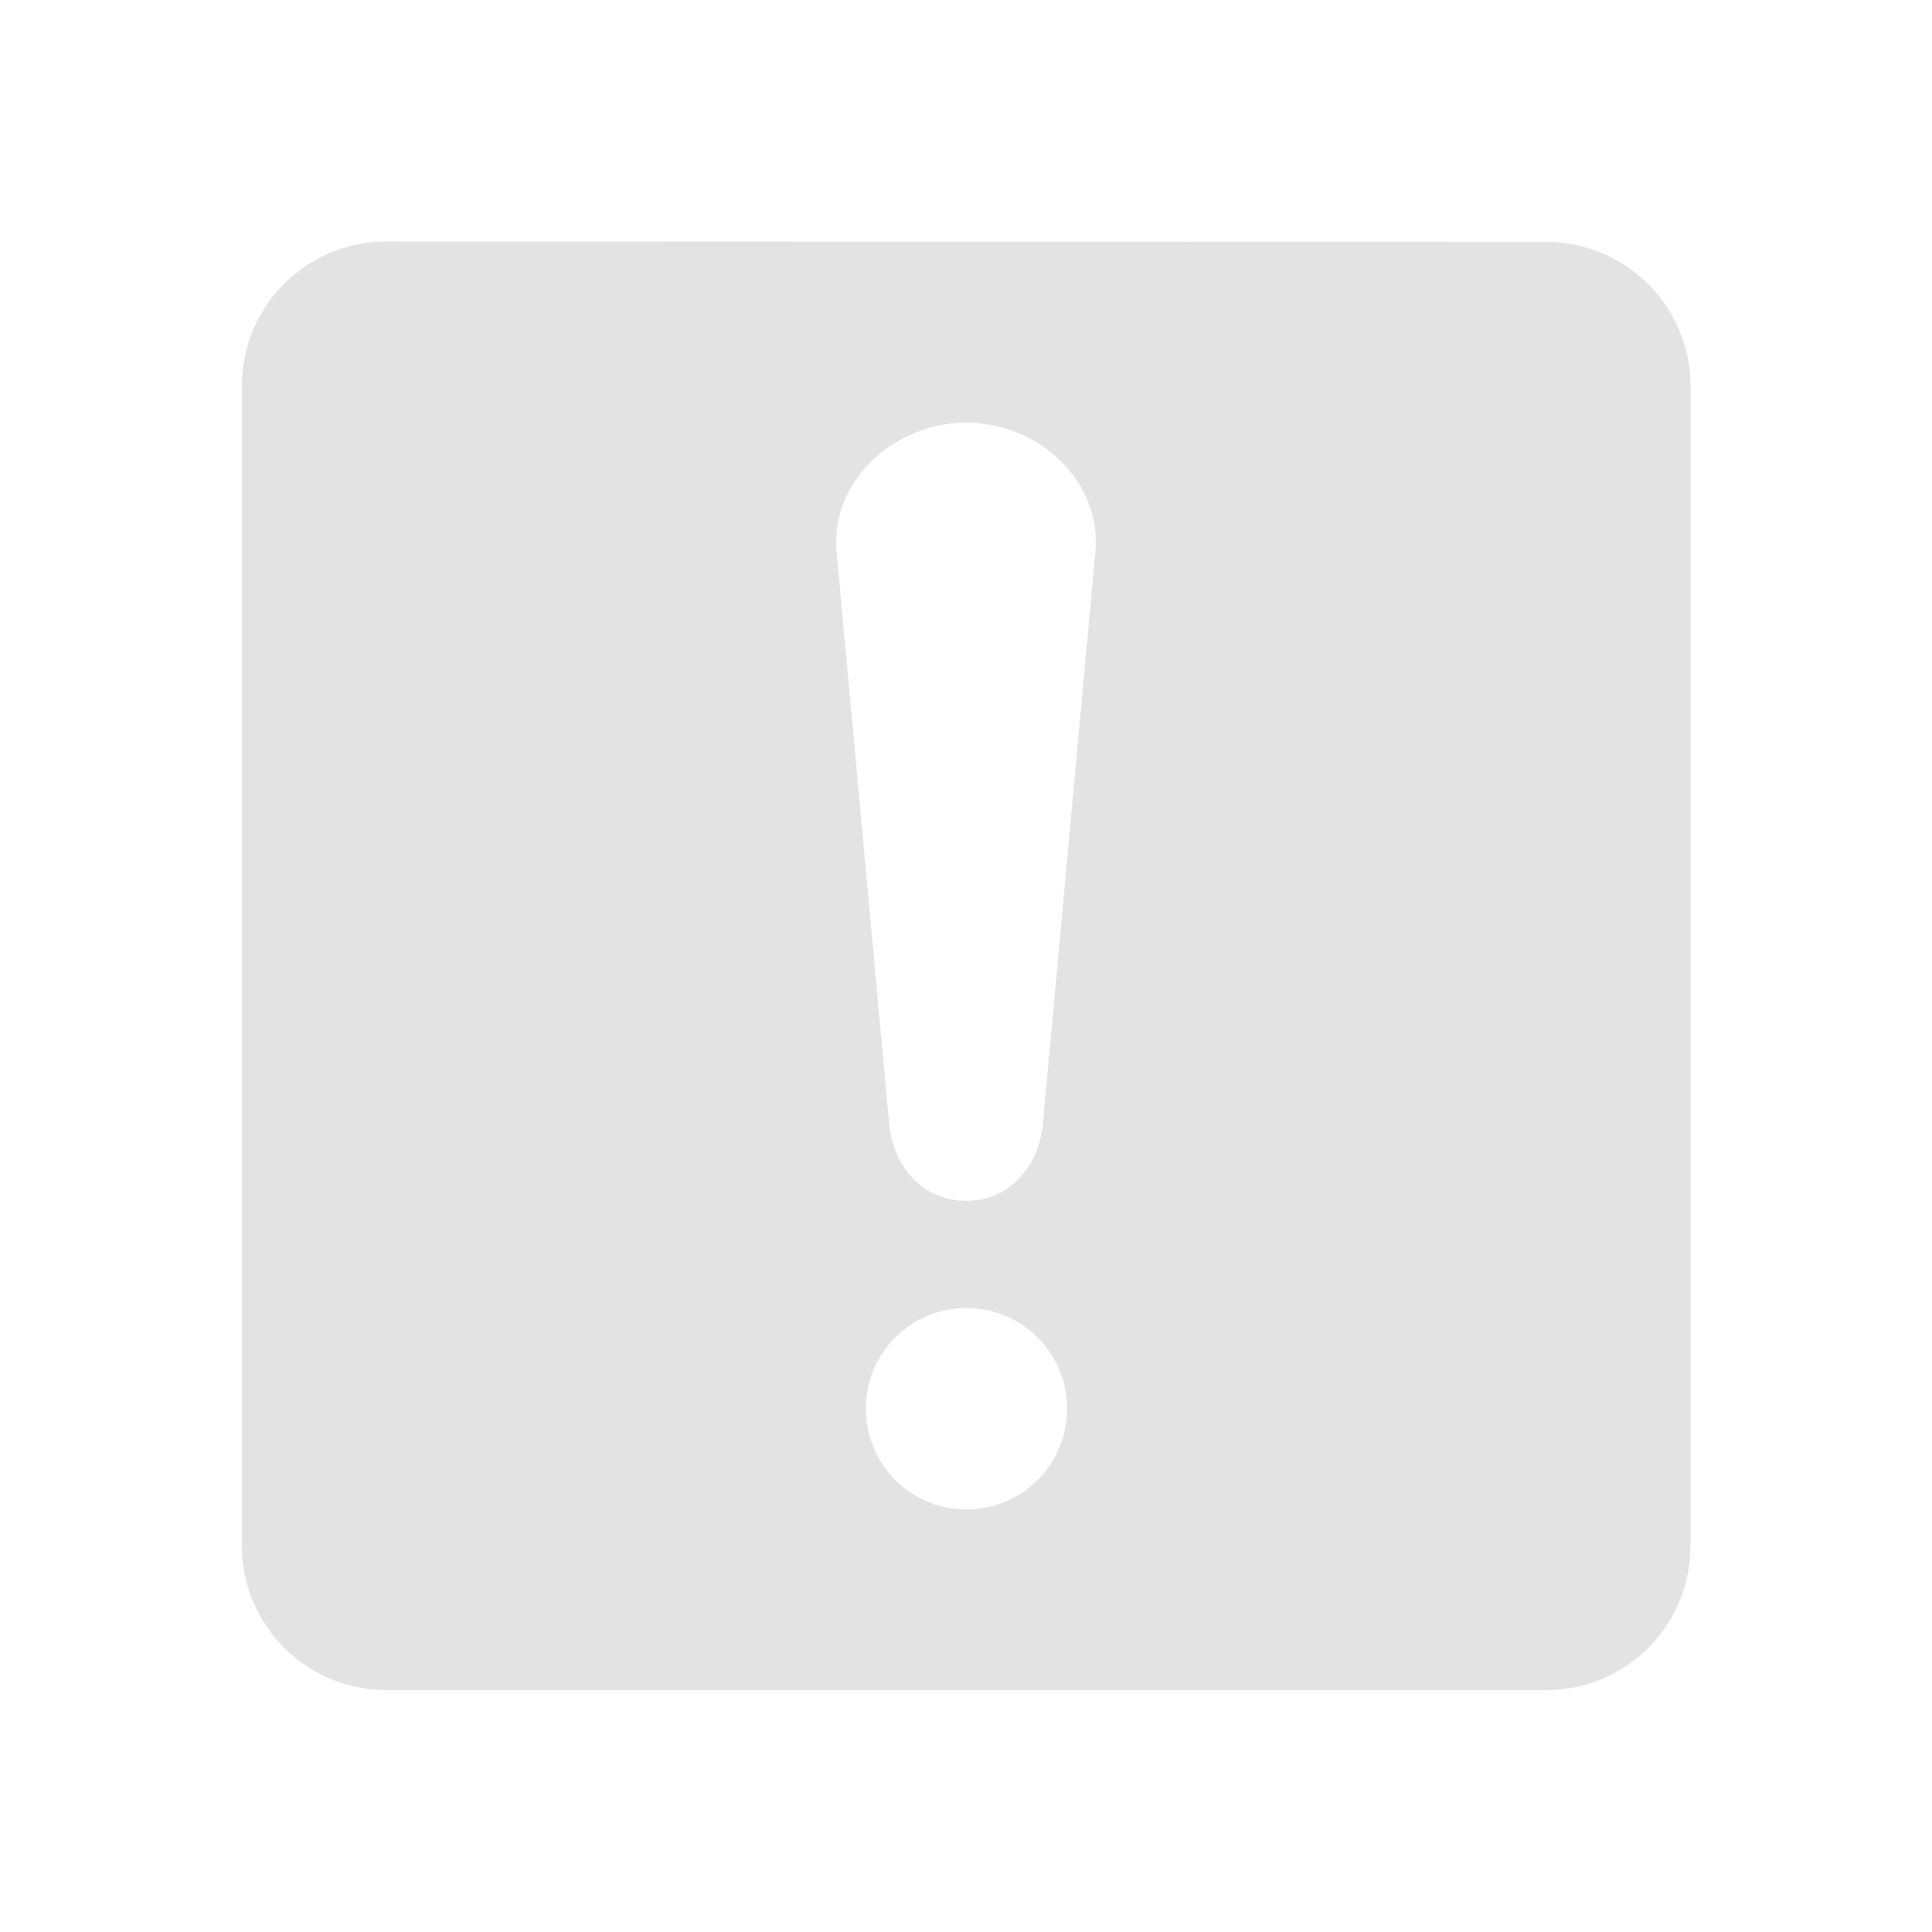 <?xml version="1.0" encoding="UTF-8" standalone="no"?>
<!-- Created with Inkscape (http://www.inkscape.org/) -->

<svg
   xmlns:dc="http://purl.org/dc/elements/1.1/"
   xmlns:cc="http://creativecommons.org/ns#"
   xmlns:rdf="http://www.w3.org/1999/02/22-rdf-syntax-ns#"
   xmlns:svg="http://www.w3.org/2000/svg"
   xmlns="http://www.w3.org/2000/svg"
   xmlns:sodipodi="http://sodipodi.sourceforge.net/DTD/sodipodi-0.dtd"
   xmlns:inkscape="http://www.inkscape.org/namespaces/inkscape"
   width="16"
   height="16"
   viewBox="0 0 4.233 4.233"
   version="1.1"
   id="svg8"
   inkscape:version="0.92+devel (262af300f2, 2017-08-19, custom)"
   sodipodi:docname="messagebox_warning.svg">
  <defs
     id="defs2">
    <style
       id="current-color-scheme">      .ColorScheme-Text {
        color:#d0d0d0;
        stop-color:#d0d0d0;
      }
      .ColorScheme-Background {
        color:#212121;
        stop-color:#212121;
      }
      .ColorScheme-Highlight {
        color:#0039a9;
        stop-color:#0039a9;
      }
      .ColorScheme-ViewText {
        color:#d0d0d0;
        stop-color:#d0d0d0;
      }
      .ColorScheme-ViewBackground {
        color:#19191b;
        stop-color:#19191b;
      }
      .ColorScheme-ViewHover {
        color:#005cc7;
        stop-color:#005cc7;
      }
      .ColorScheme-ViewFocus{
        color:#002466;
        stop-color:#002466;
      }
      .ColorScheme-ButtonText {
        color:#d0d0d0;
        stop-color:#d0d0d0;
      }
      .ColorScheme-ButtonBackground {
        color:#232323;
        stop-color:#232323;                             
      }                                                 
      .ColorScheme-ButtonHover {                        
        color:#005cc7;                                  
        stop-color:#005cc7;                             
      }                                                 
      .ColorScheme-ButtonFocus{                         
        color:#0039a9;                                  
        stop-color:#0039a9;                             
      }</style>
  </defs>
  <sodipodi:namedview
     id="base"
     pagecolor="#002466"
     bordercolor="#ffffff"
     borderopacity="0.38"
     inkscape:pageopacity="1"
     inkscape:pageshadow="2"
     inkscape:zoom="25.25"
     inkscape:cx="7.5247528"
     inkscape:cy="8"
     inkscape:document-units="px"
     inkscape:current-layer="svg8"
     inkscape:document-rotation="0"
     showgrid="false"
     inkscape:showpageshadow="false"
     borderlayer="true"
     inkscape:window-width="1920"
     inkscape:window-height="1023"
     inkscape:window-x="0"
     inkscape:window-y="28"
     inkscape:window-maximized="1"
     units="px"
     inkscape:snap-page="true" />
  <g
     id="g852"
     inkscape:label="#messagebox_warning">
    <path
       inkscape:label="#boundary"
       inkscape:connector-curvature="0"
       id="rect811"
       d="M 0,0 H 4.233 V 4.233 H 0 Z"
       style="fill:none;stroke-width:0.255;stroke-linecap:round" />
    <path
       inkscape:label="#"
       inkscape:connector-curvature="0"
       id="rect846"
       d="m 0.847,0.529 c -0.176,0 -0.317,0.142 -0.317,0.317 v 2.54 c 0,0.176 0.142,0.317 0.317,0.317 H 3.387 c 0.176,0 0.317,-0.142 0.317,-0.317 V 0.847 c 0,-0.176 -0.142,-0.317 -0.317,-0.317 z m 1.27,0.397 c 0.157,0 0.297,0.127 0.283,0.283 L 2.285,2.461 c -0.009,0.097 -0.075,0.17 -0.168,0.17 -0.093,0 -0.16,-0.072 -0.169,-0.17 L 1.833,1.209 c -0.014,-0.156 0.127,-0.283 0.284,-0.283 z m 7.759e-4,1.94 A 0.22,0.22 0 0 1 2.338,3.087 0.22,0.22 0 0 1 2.118,3.307 0.22,0.22 0 0 1 1.897,3.087 0.22,0.22 0 0 1 2.118,2.866 Z"
       style="opacity:0.6;fill:#d0d0d0;stroke-width:0.338" />
  </g>
</svg>
